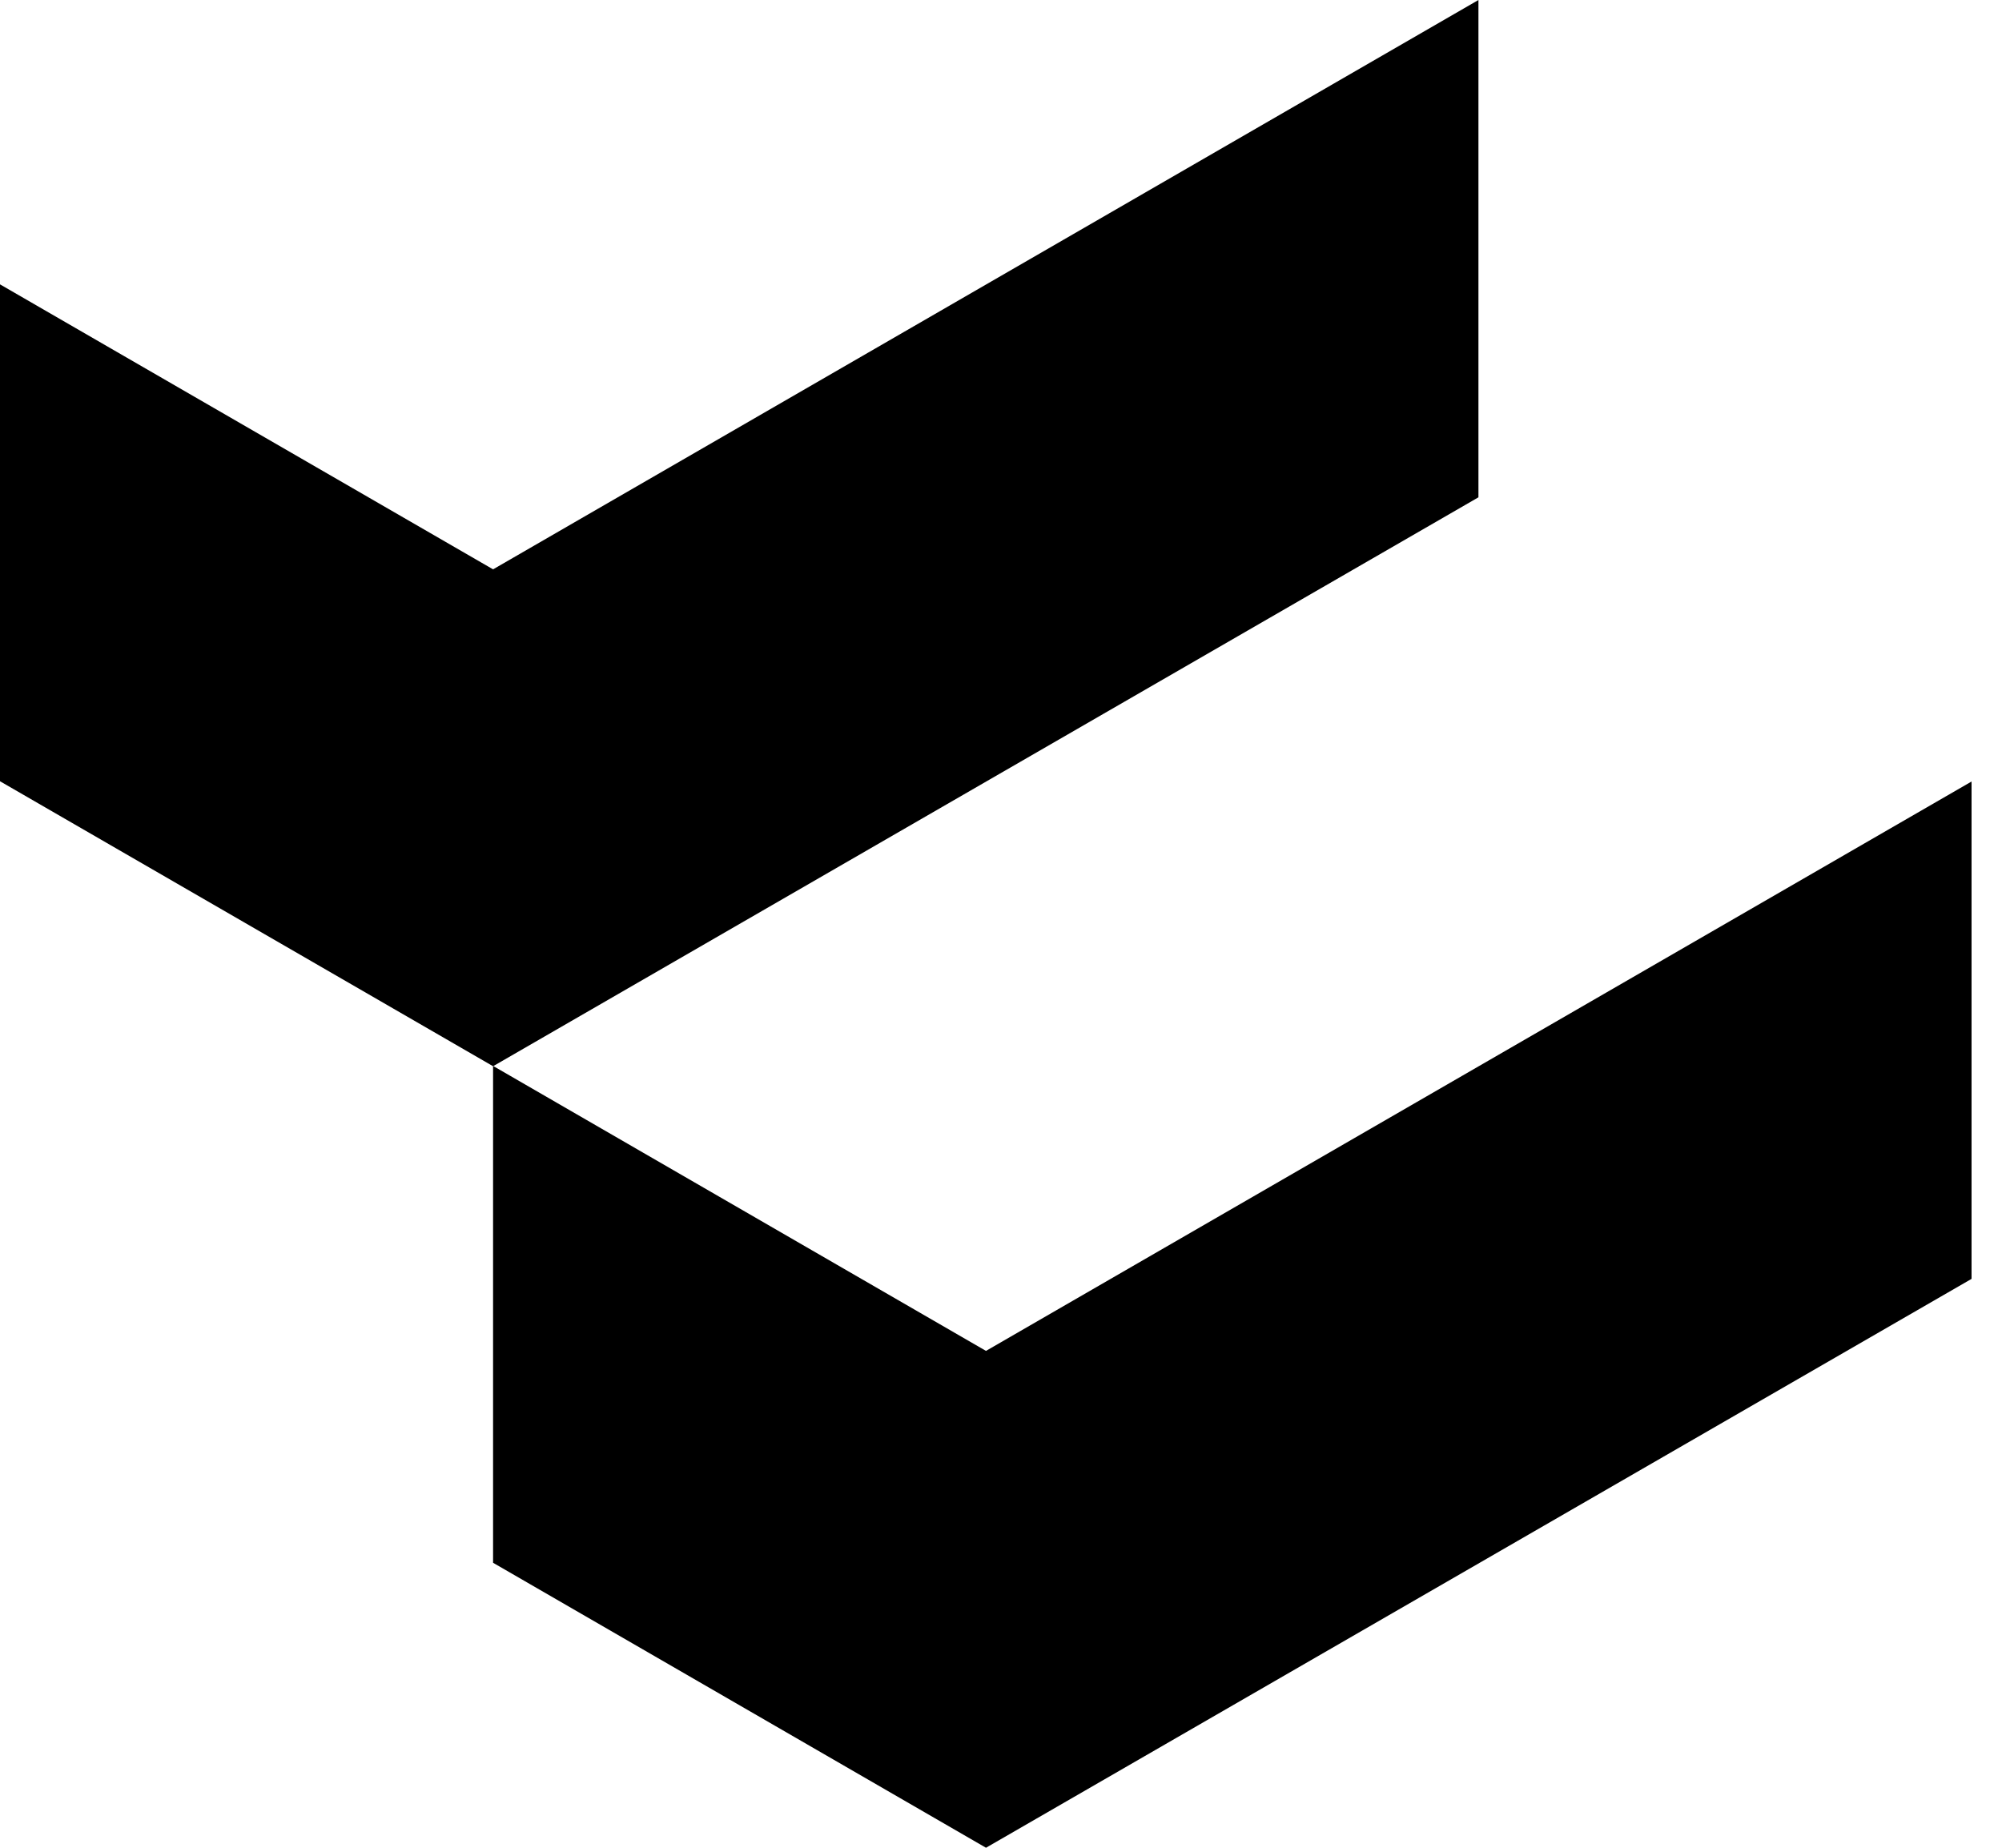 <svg width="52" height="48" viewBox="0 0 52 48" fill="none" xmlns="http://www.w3.org/2000/svg">
<g clip-path="url(#clip0_0_188)">
<path d="M38.401 0V12.919L12.807 27.698L0 20.295V7.387L12.807 14.79L38.401 0Z" fill="black"/>
<path d="M51.209 20.302V33.222L25.61 48L12.807 40.597V27.69L25.61 35.093L51.209 20.302Z" fill="black"/>
</g>
<defs>
<clipPath id="clip0_0_188">
<rect width="51.209" height="48" fill="white"/>
</clipPath>
</defs>
</svg>
